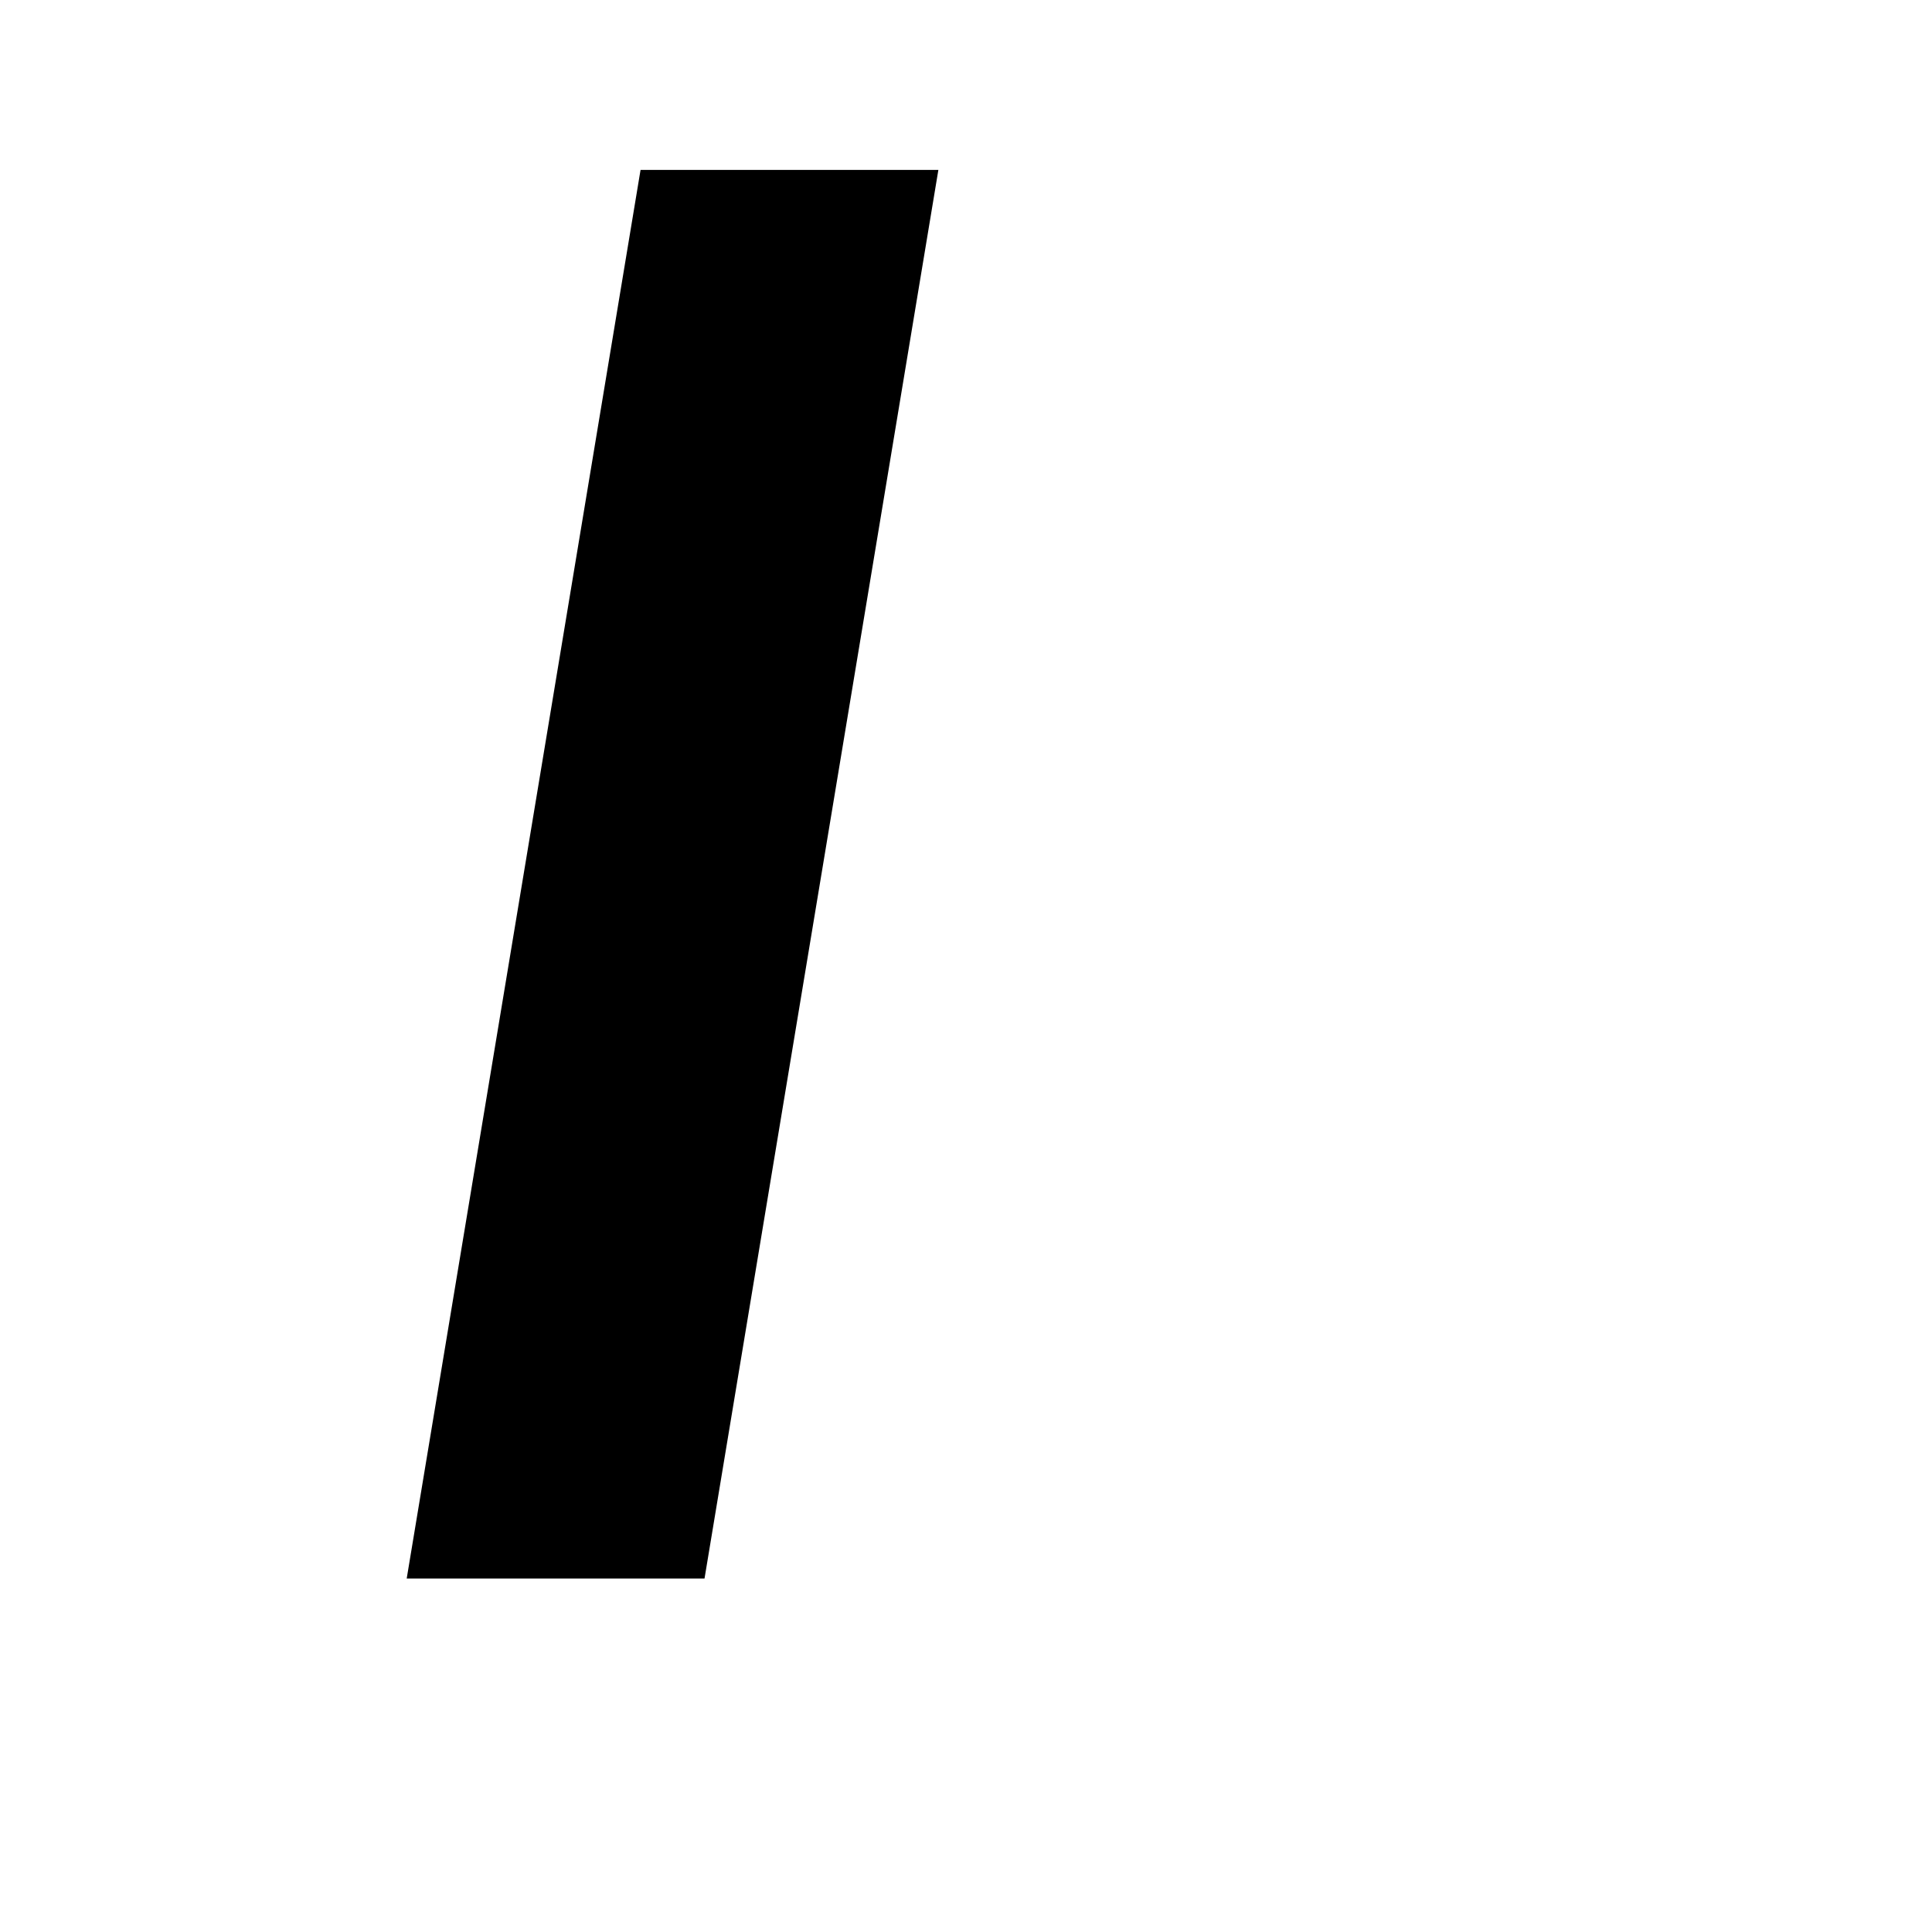 <svg width="399" height="399" viewBox="0 0 399 399" fill="none" xmlns="http://www.w3.org/2000/svg">
<g clip-path="url(#clip0)">
<path d="M193.794 35.091H132.288L83.993 326H145.499L193.794 35.091Z" fill="black"/>
</g>
<defs>
<clipPath id="clip0">
<rect width="399" height="399" fill="white"/>
</clipPath>
</defs>
</svg>
